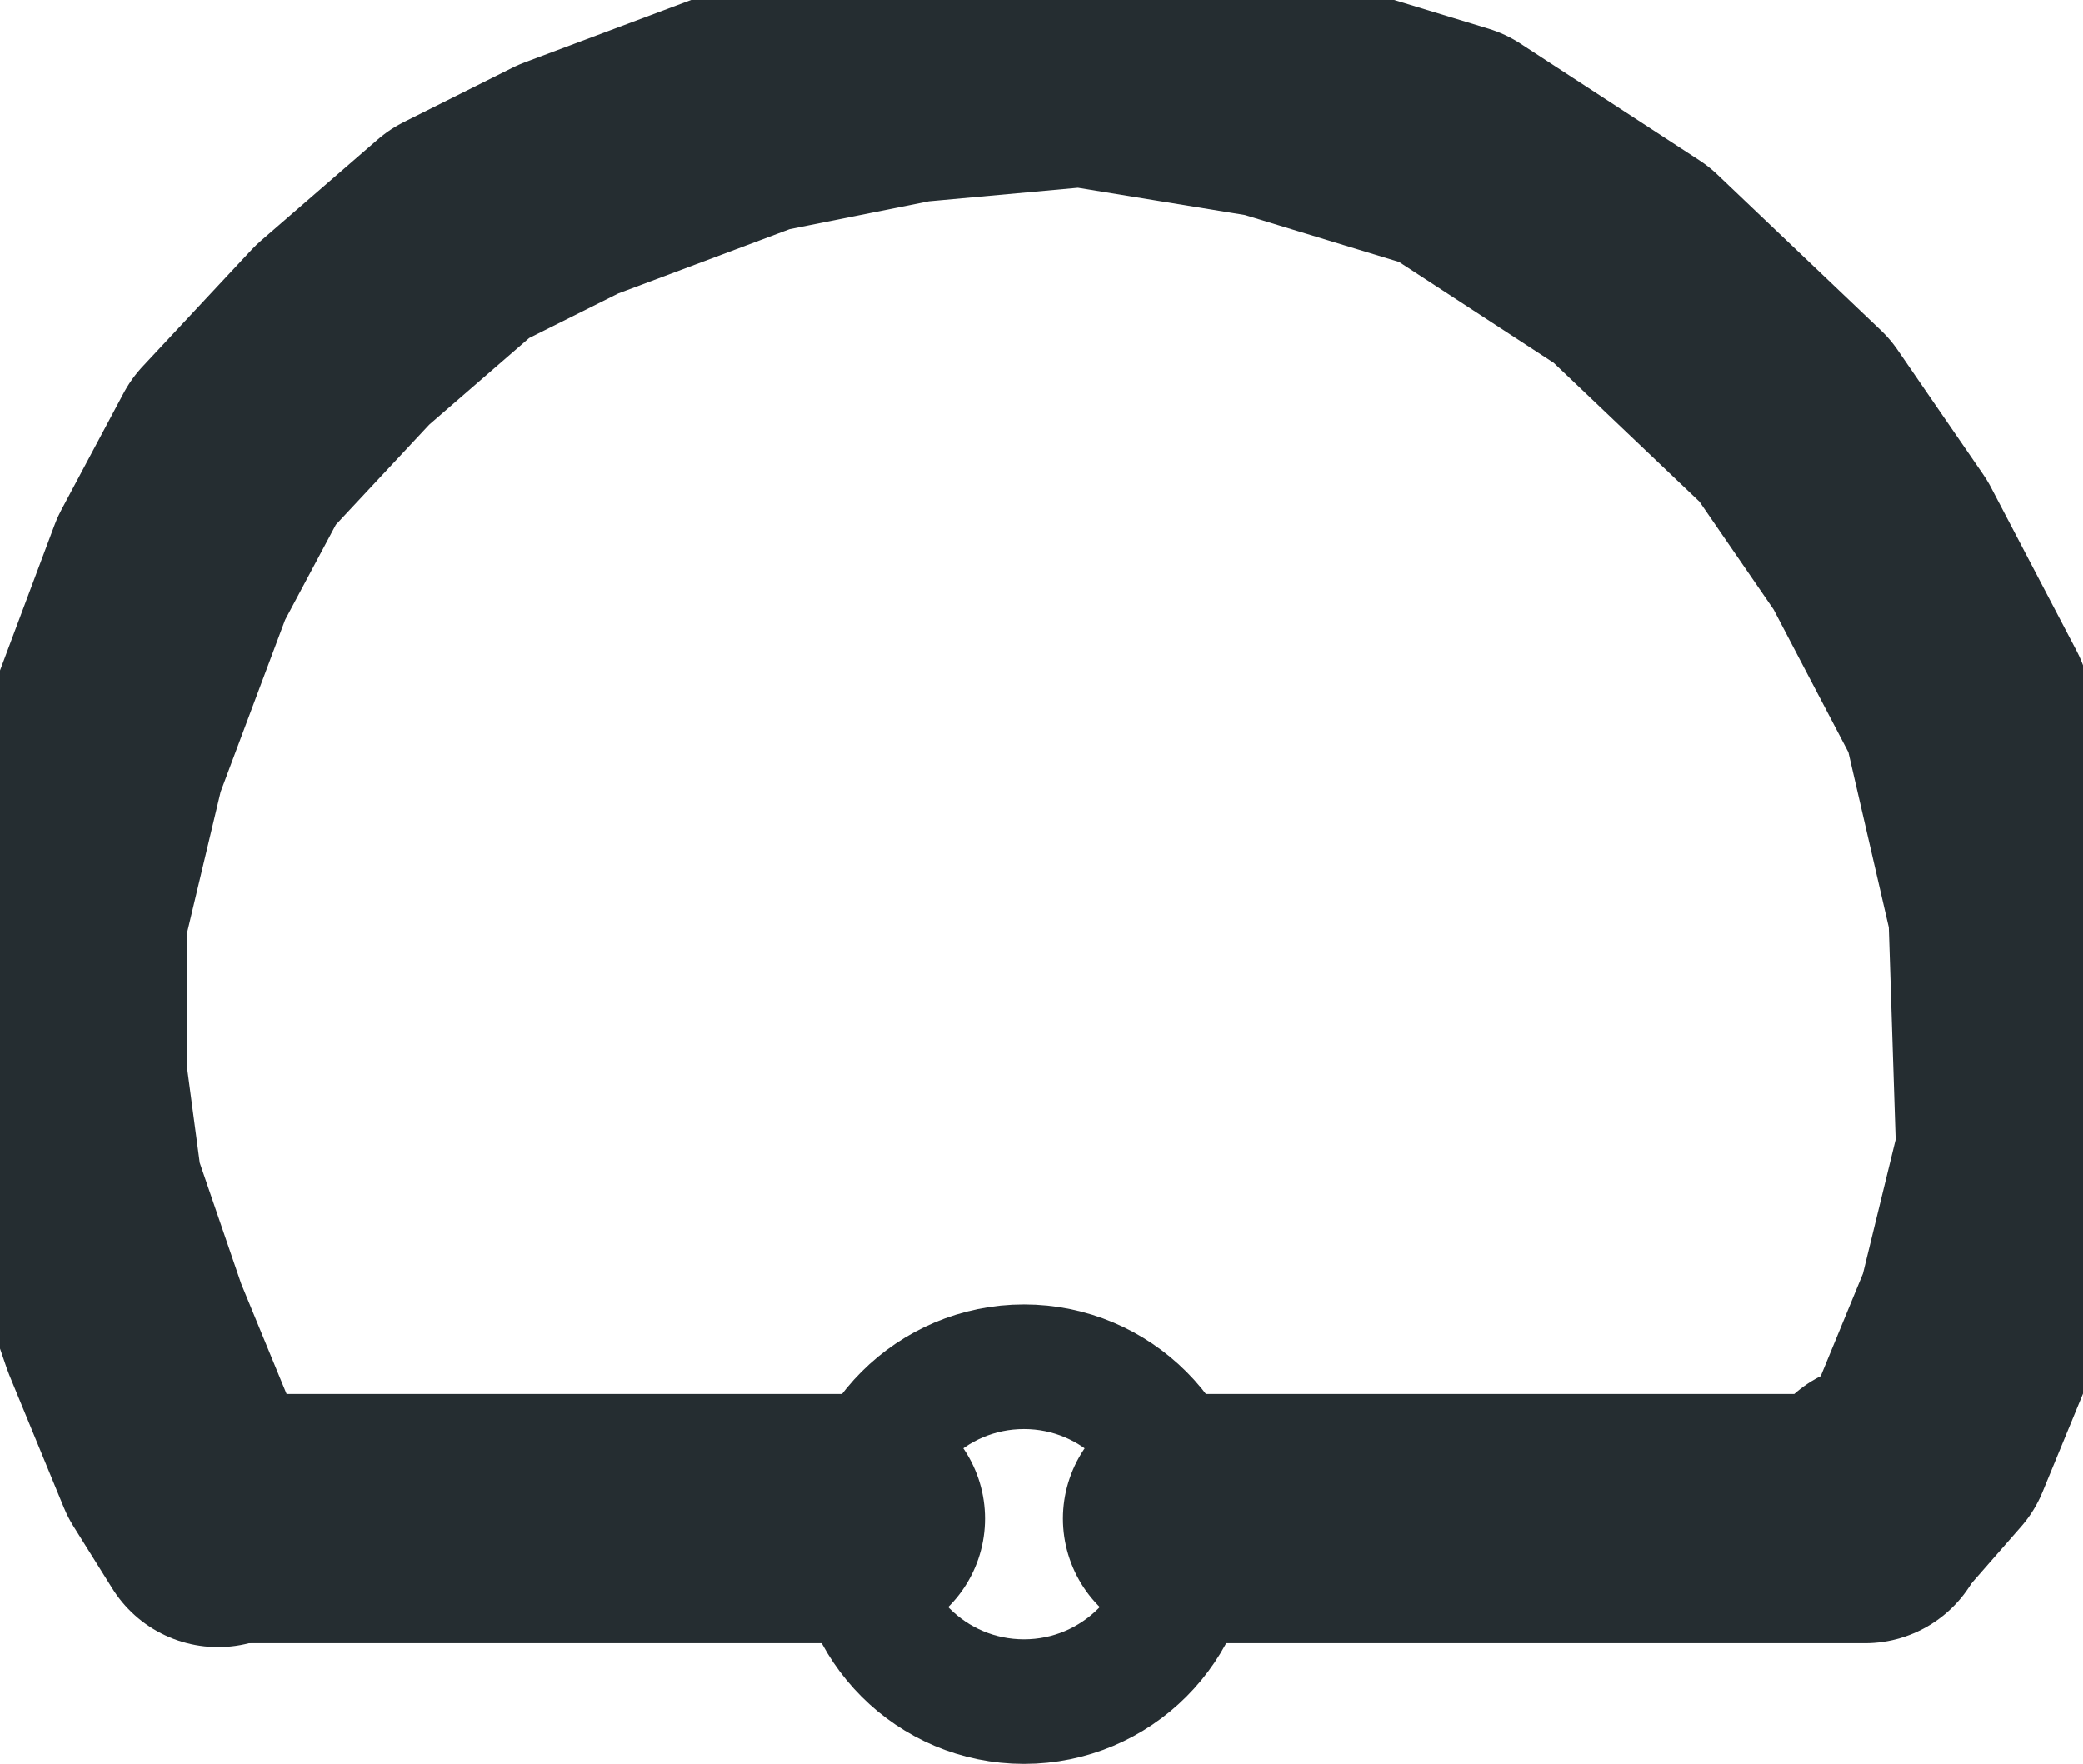 <?xml version="1.0" encoding="UTF-8"?>

<svg xmlns="http://www.w3.org/2000/svg" version="1.2" baseProfile="tiny" xml:space="preserve" style="shape-rendering:geometricPrecision; fill-rule:evenodd;" width="5.35mm" height="4.53mm" viewBox="-2.64 -3.87 5.35 4.53">
  <title>DOMES011</title>
  <desc>conspicuous dome</desc>
  <rect style="stroke:black;stroke-width:0.32;display:none;" fill="none" x="-2.48" y="-3.71" height="4.21" width="5.03"/>
  <rect style="stroke:blue;stroke-width:0.32;display:none;" fill="none" x="-2.48" y="-3.71" height="4.21" width="5.03"/>
  <circle style="fill:none;stroke:#252D31;" stroke-width="0.32"  cx="-0.01" cy="0.07" r="0.43"/>
  <path d=" M -0.43,0.03 L -2.07,0.03" style="stroke-linecap:round;stroke-linejoin:round;fill:none;stroke:#252D31;" stroke-width="0.64" />
  <path d=" M -2.08,0.04 L -2.18,-0.12 L -2.32,-0.46 L -2.44,-0.81 L -2.48,-1.11 L -2.48,-1.51 L -2.38,-1.93 L -2.2,-2.41 L -2.04,-2.71 L -1.76,-3.01 L -1.46,-3.27 L -1.18,-3.41 L -0.7,-3.59 L -0.3,-3.67 L 0.14,-3.71 L 0.63,-3.63 L 1.09,-3.49 L 1.55,-3.19 L 1.97,-2.79 L 2.19,-2.47 L 2.41,-2.05 L 2.53,-1.53 L 2.55,-0.91 L 2.45,-0.5 L 2.31,-0.16 L 2.17,0" style="stroke-linecap:round;stroke-linejoin:round;fill:none;stroke:#252D31;" stroke-width="0.64" />
  <path d=" M 0.41,0.03 L 2.15,0.03 L 2.18,-0.05" style="stroke-linecap:round;stroke-linejoin:round;fill:none;stroke:#252D31;" stroke-width="0.64" />
  <circle style="stroke:red;stroke-width:0.64;display:none;" fill="none" cx="0" cy="0" r="1"/>
</svg>
